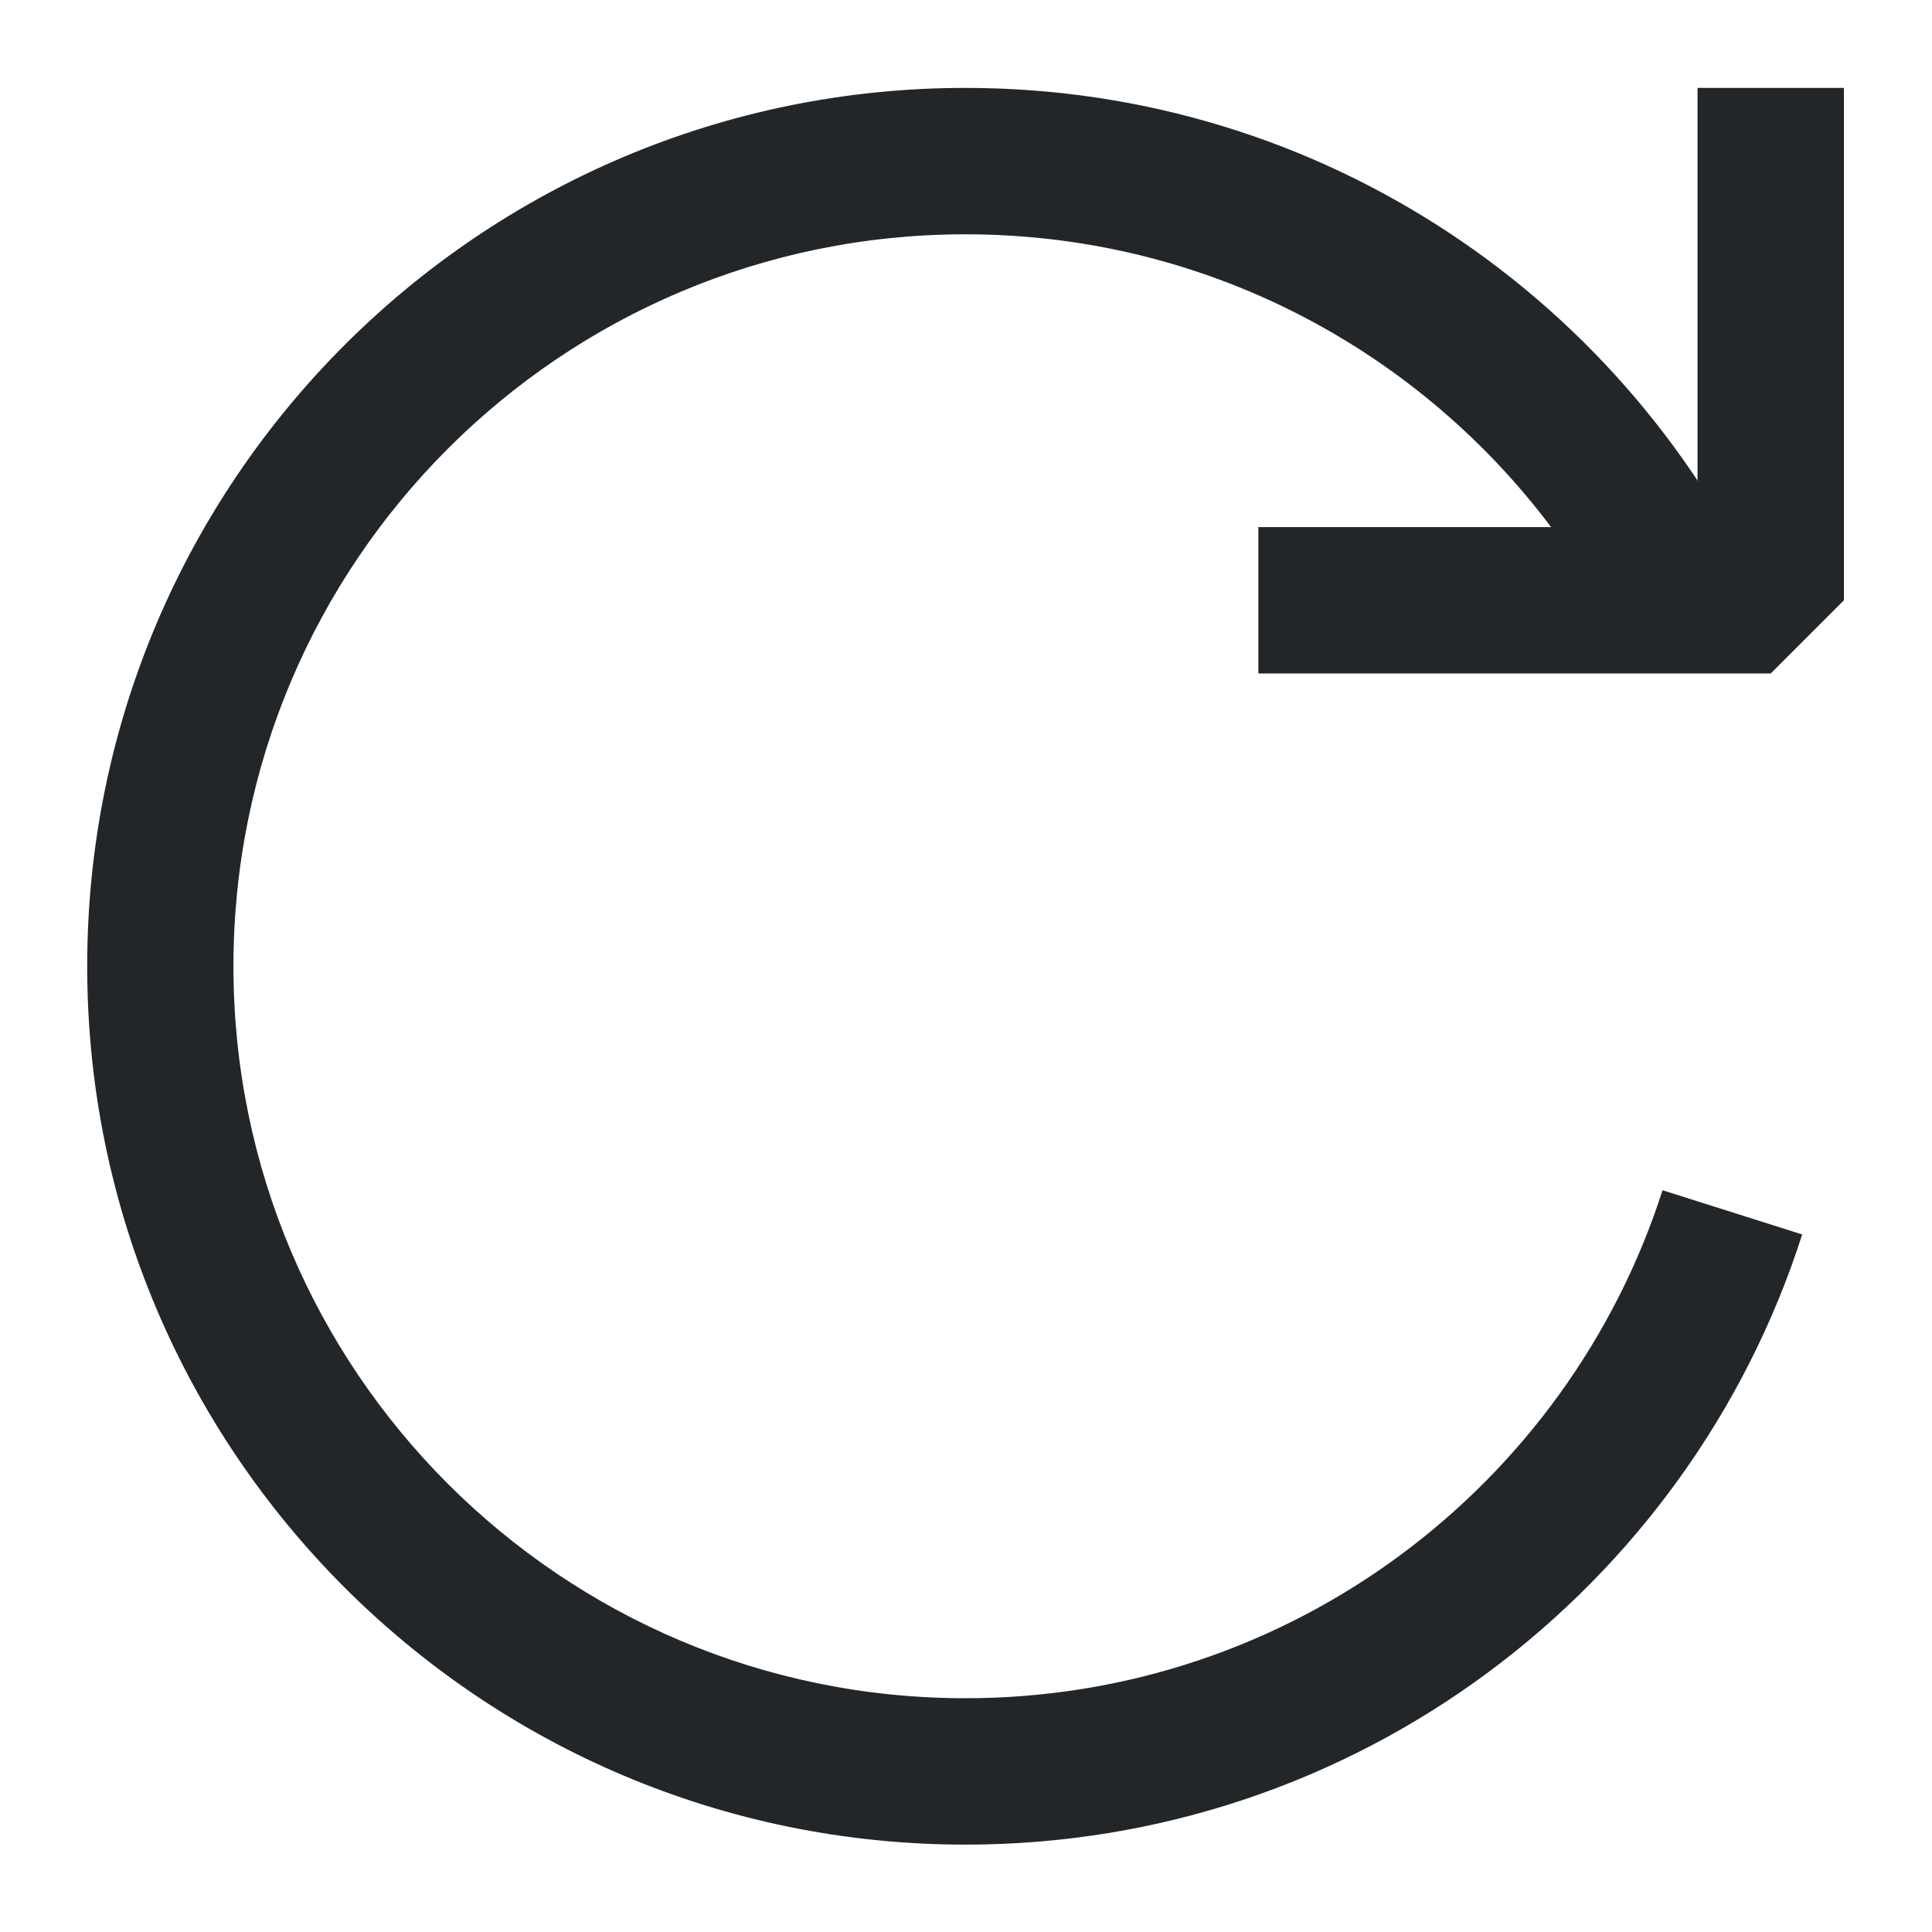 <?xml version="1.0" encoding="UTF-8"?>
<svg fill="none" version="1.1" viewBox="0 0 22 22" xmlns="http://www.w3.org/2000/svg"><g transform="matrix(0 1.667 -1.667 0 34.333 -2.333)" clip-rule="evenodd" fill="#232629" fill-rule="evenodd"><path d="m5.562 8.516c-2.099 0.934-3.562 3.038-3.562 5.484 0 3.314 2.686 6 6 6s6-2.686 6-6c0-2.675-1.75-4.941-4.168-5.715l-0.302 0.954c2.013 0.646 3.47 2.534 3.47 4.762 0 2.761-2.239 5-5 5s-5-2.239-5-5c0-1.689 0.837-3.182 2.12-4.088z"/><path d="m5 9h-3v-1h3.5l0.5 0.5v3.5h-1z"/></g></svg>
